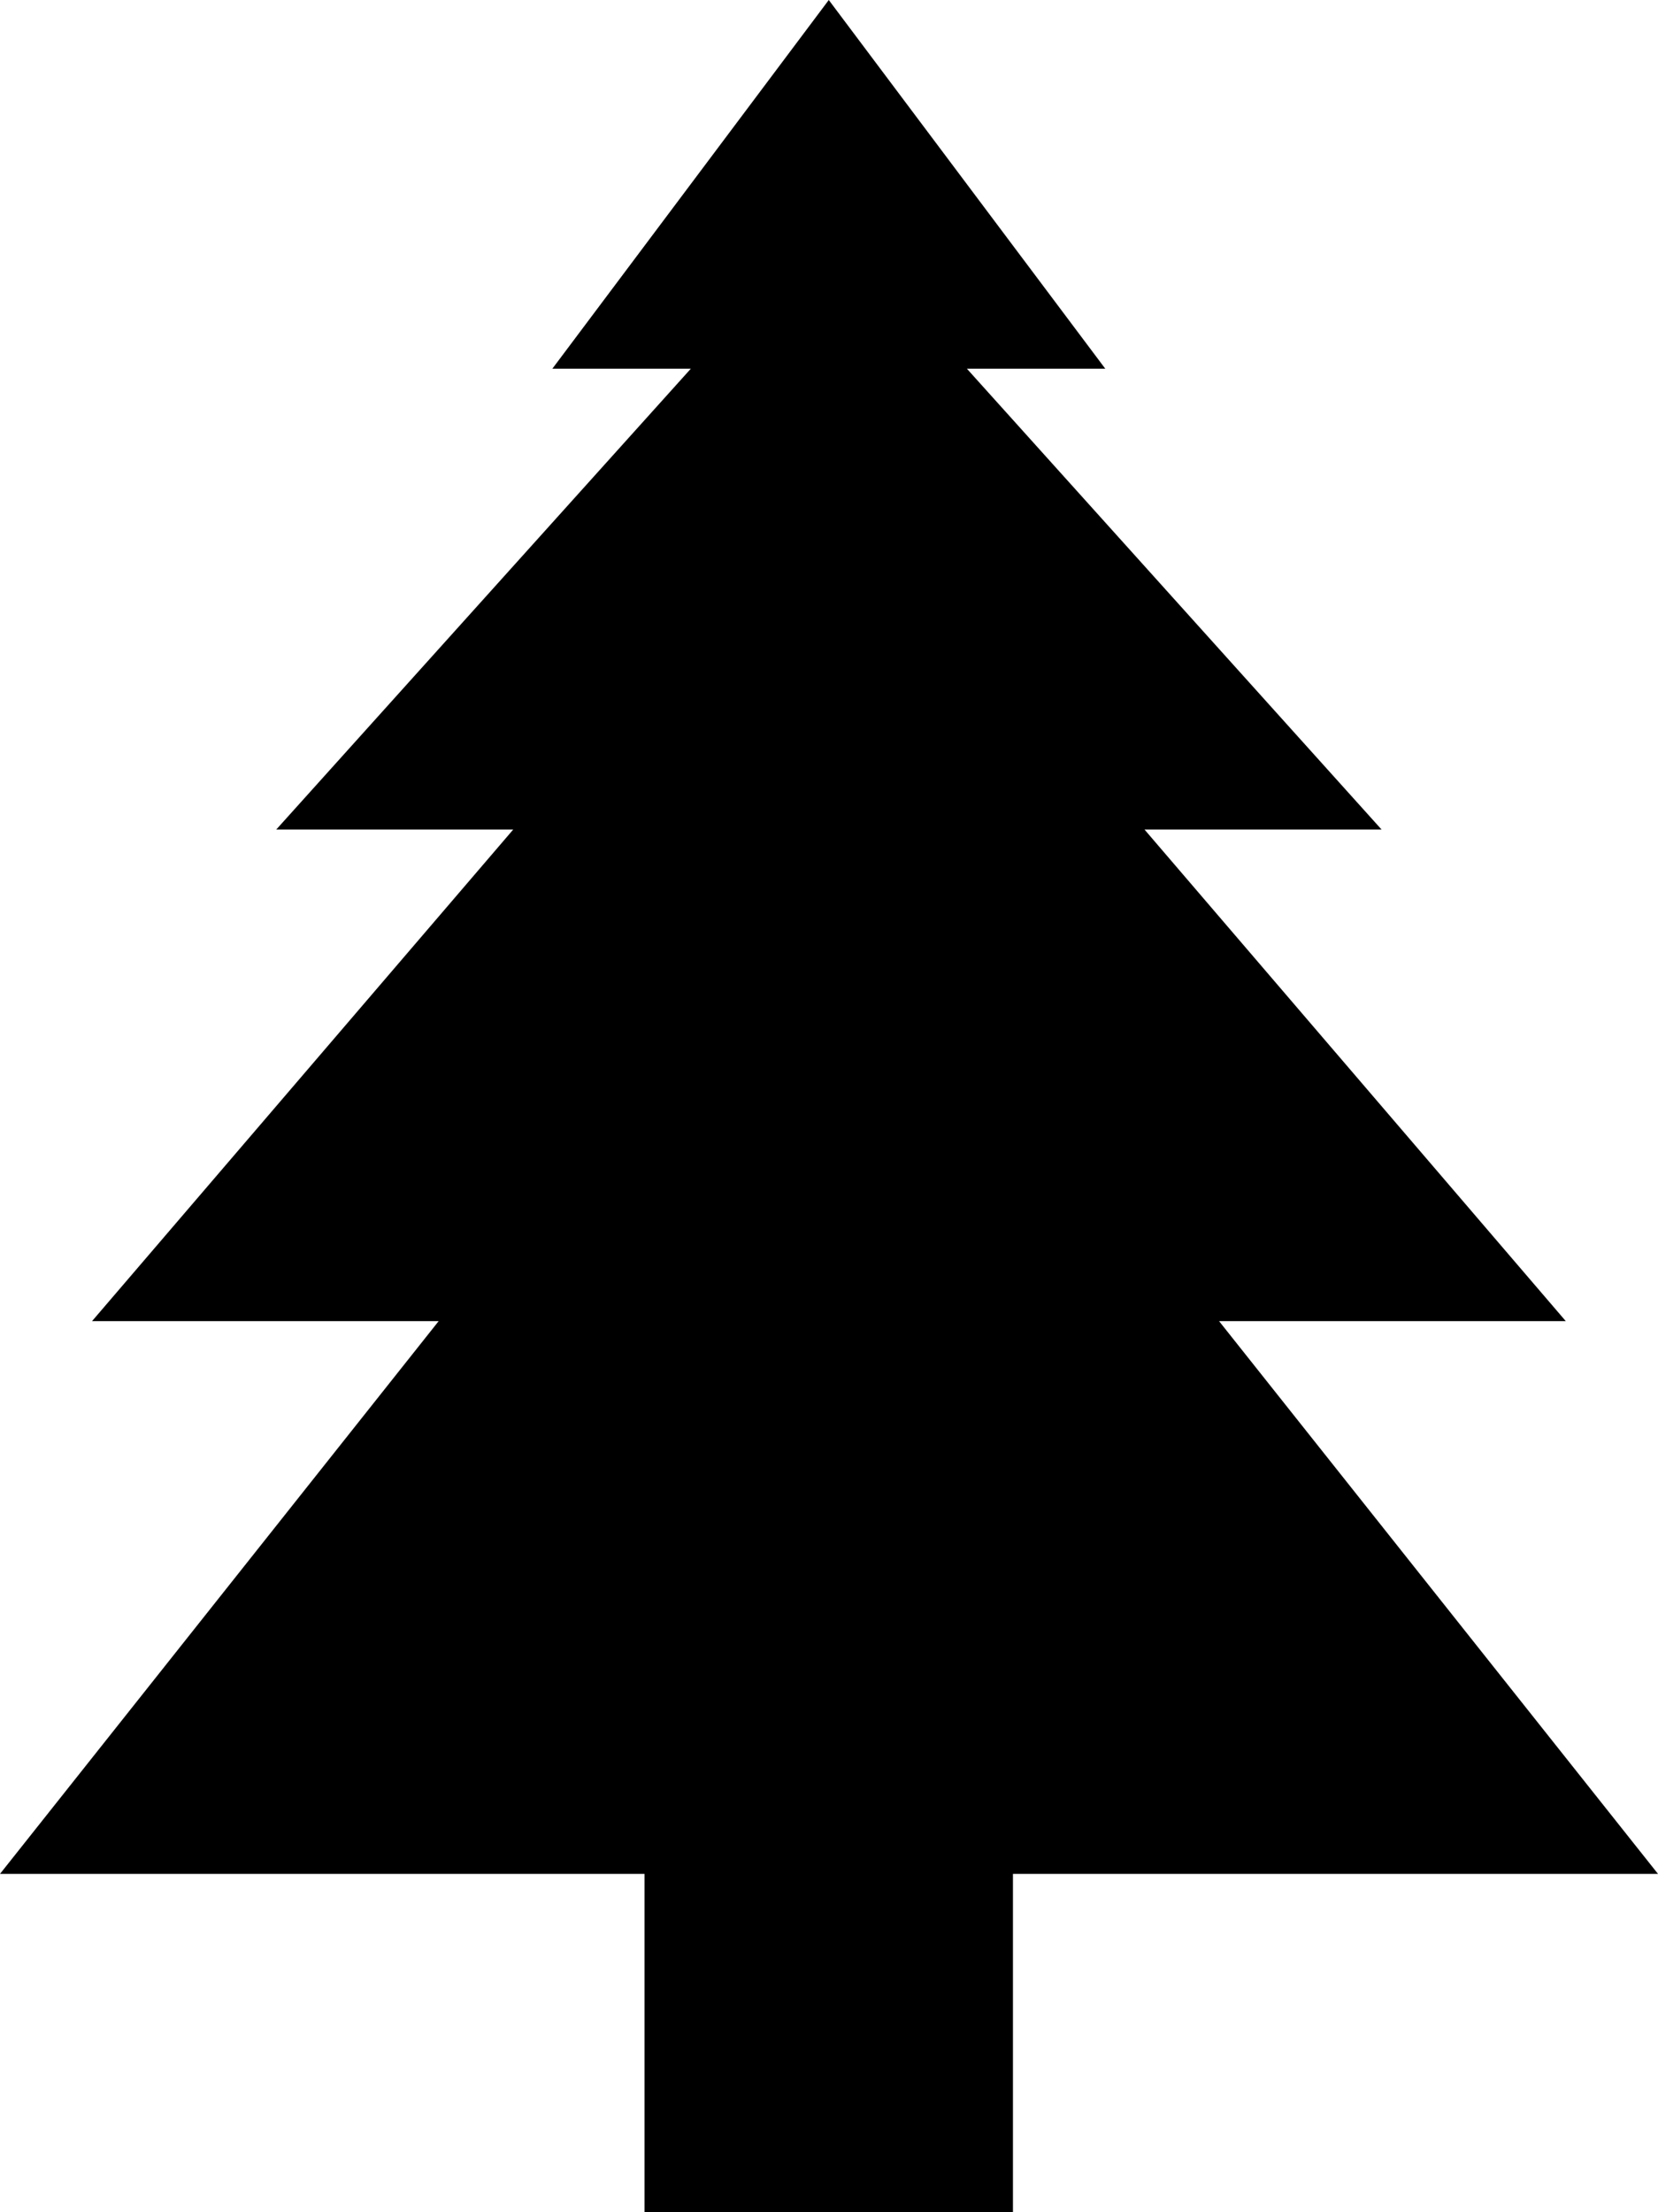 <?xml version="1.0" encoding="iso-8859-1"?>
<!-- Generator: Adobe Illustrator 16.0.4, SVG Export Plug-In . SVG Version: 6.00 Build 0)  -->
<!DOCTYPE svg PUBLIC "-//W3C//DTD SVG 1.1//EN" "http://www.w3.org/Graphics/SVG/1.1/DTD/svg11.dtd">
<svg version="1.1" id="Layer_1" xmlns="http://www.w3.org/2000/svg" xmlns:xlink="http://www.w3.org/1999/xlink" x="0px" y="0px"
	 width="17.995px" height="23.999px" viewBox="0 0 17.995 23.999" style="enable-background:new 0 0 17.995 23.999;"
	 xml:space="preserve">
<g>
	<polygon points="13.231,14.333 16.994,14.333 12.422,9 14.995,9 10.494,4 11.996,4 8.995,0 5.995,4 7.498,4 2.998,9 5.57,9 
		0.999,14.333 4.761,14.333 0,20.33 6.995,20.33 6.995,23.999 10.994,23.999 10.994,20.33 17.995,20.33 	"/>
</g>
<g>
</g>
<g>
</g>
<g>
</g>
<g>
</g>
<g>
</g>
<g>
</g>
<g>
</g>
<g>
</g>
<g>
</g>
<g>
</g>
<g>
</g>
<g>
</g>
<g>
</g>
<g>
</g>
<g>
</g>
</svg>
